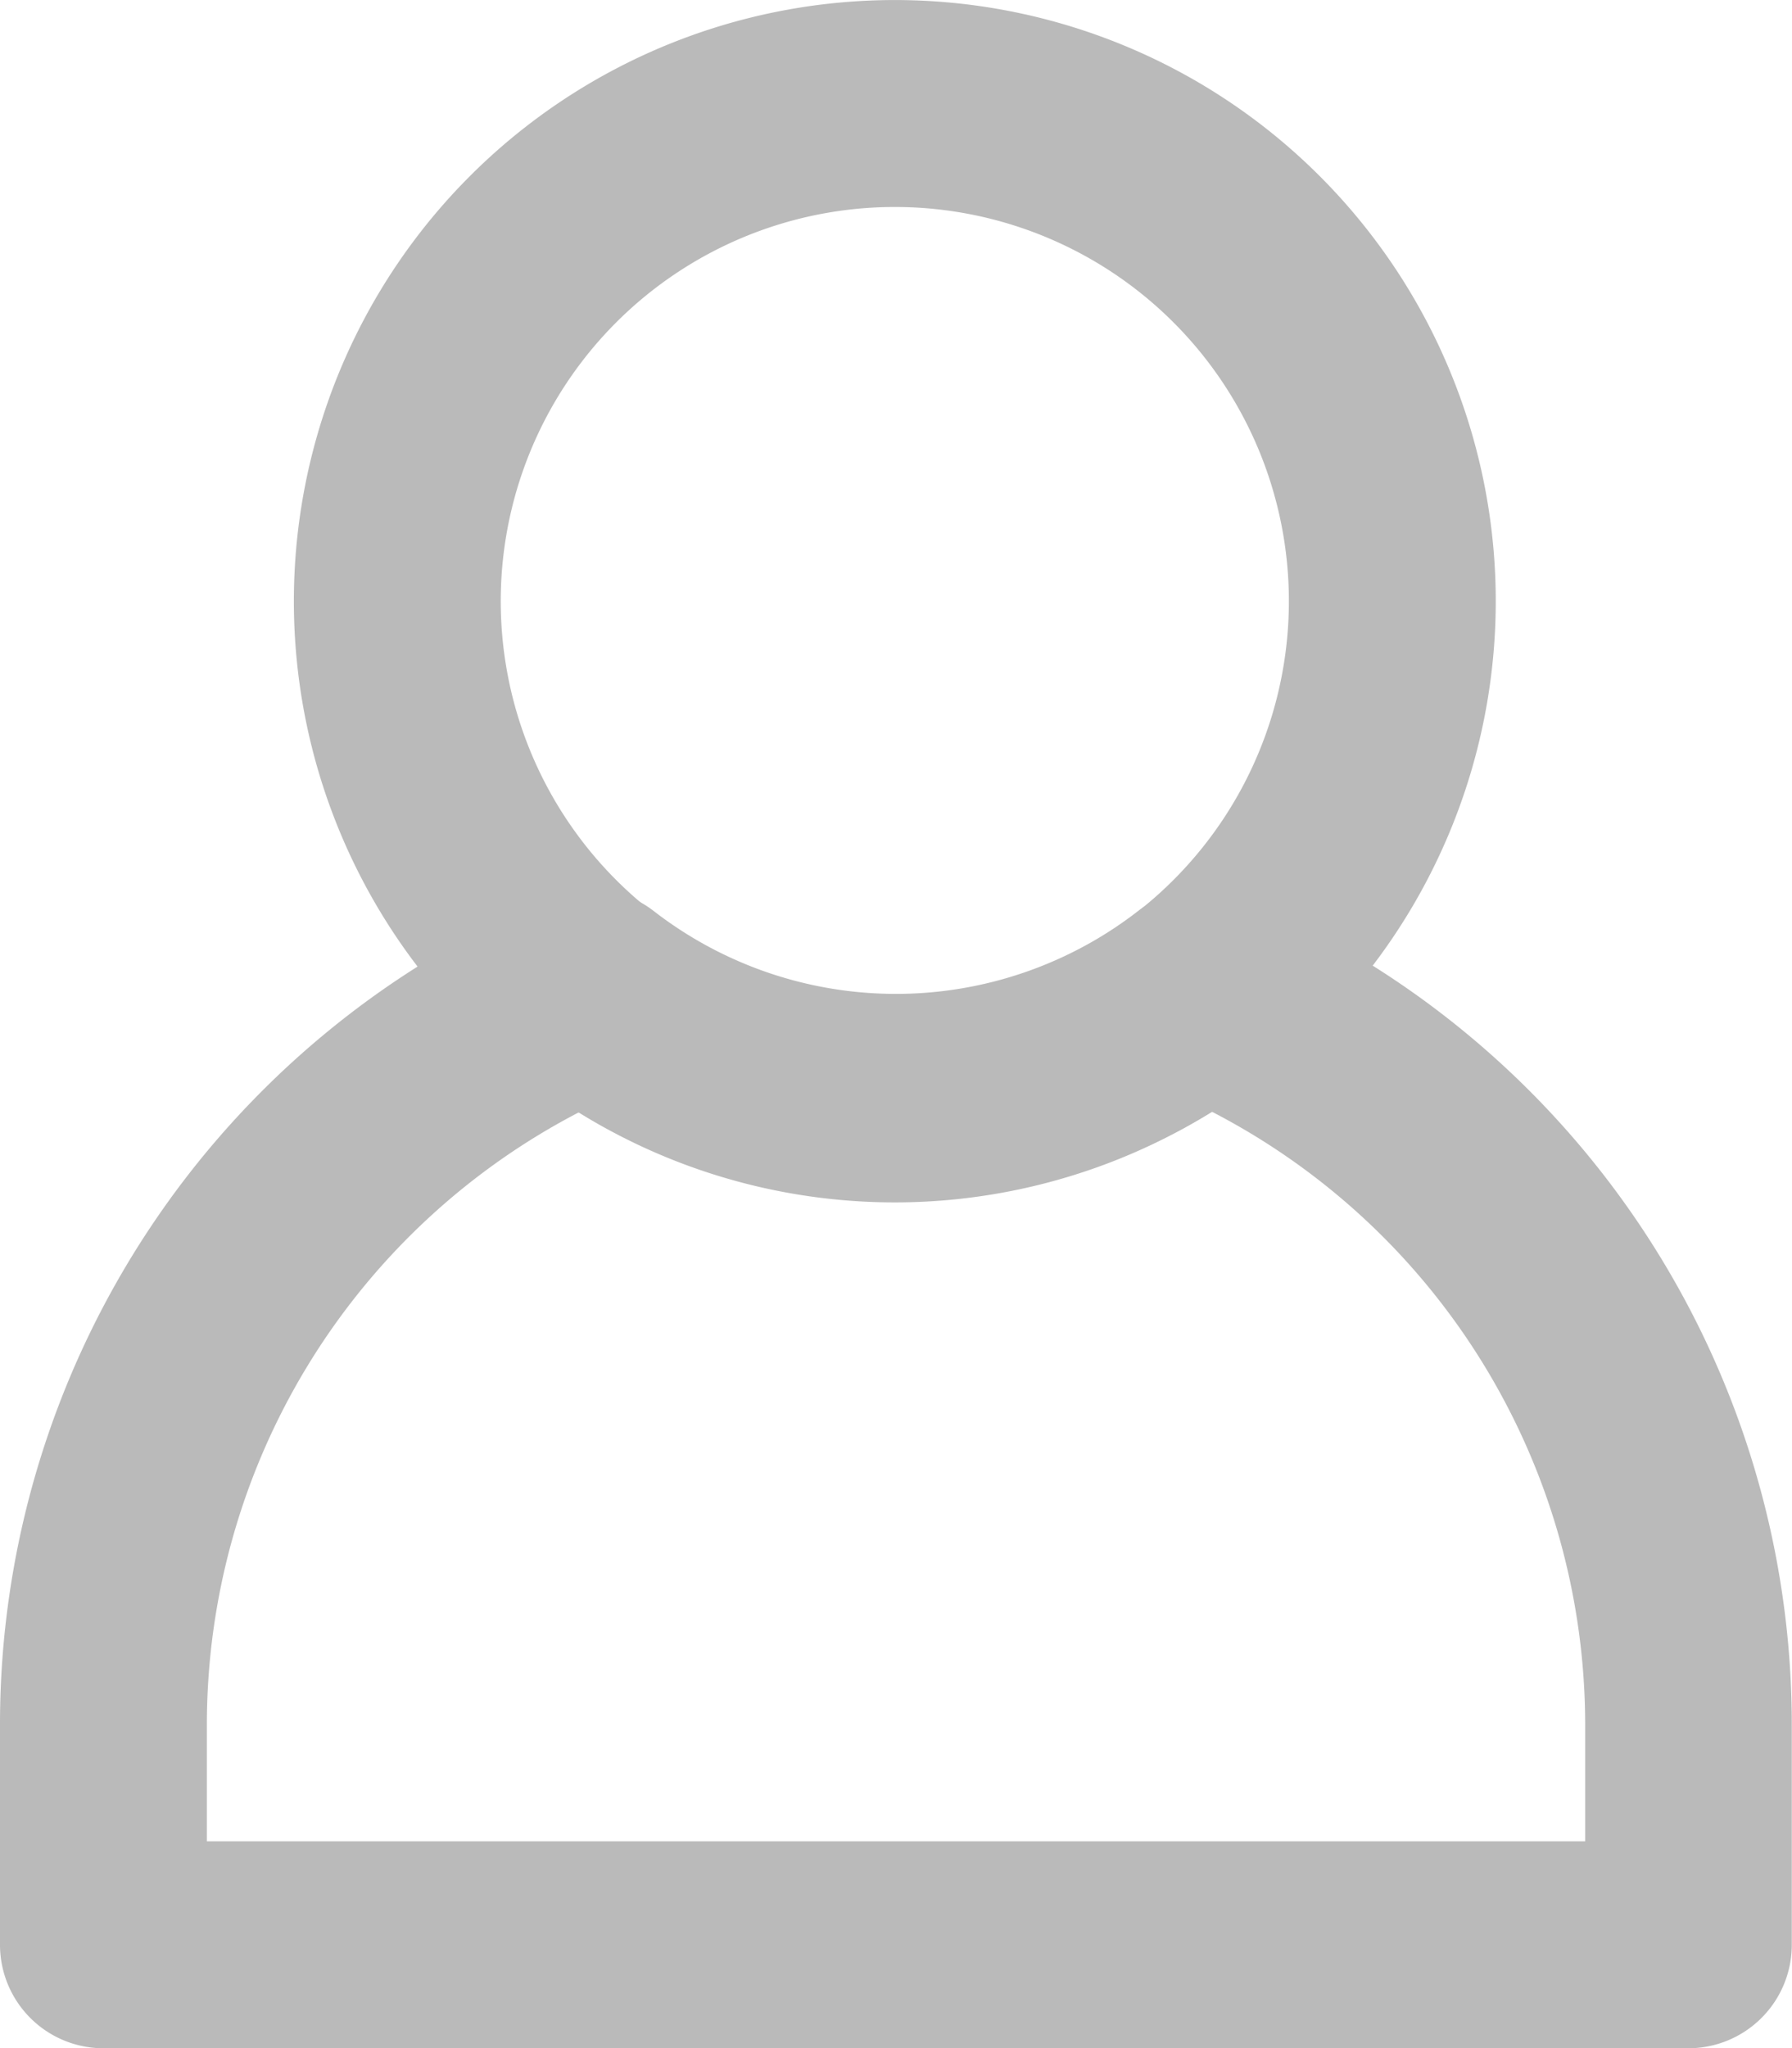 <svg xmlns="http://www.w3.org/2000/svg" xmlns:xlink="http://www.w3.org/1999/xlink" width="42.905" height="49.02" viewBox="0 0 42.905 49.02"><defs><style>.a{fill:#bababa;}.b{clip-path:url(#a);}</style><clipPath id="a"><rect class="a" width="42.905" height="49.02"/></clipPath></defs><g transform="translate(0 0)"><g class="b" transform="translate(0 0)"><path class="a" d="M16.508,28.776a14.388,14.388,0,1,1,14.36-14.39,14.391,14.391,0,0,1-14.36,14.39m0-23.823a9.435,9.435,0,1,0,9.407,9.434,9.432,9.432,0,0,0-9.407-9.434" transform="translate(4.944 0.001)"/><path class="a" d="M40.428,34.182H2.476A2.477,2.477,0,0,1,0,31.706V26.479A21.446,21.446,0,0,1,13.178,6.641a2.47,2.47,0,0,1,2.486.333,9.469,9.469,0,0,0,11.573,0,2.462,2.462,0,0,1,2.486-.333A21.453,21.453,0,0,1,42.9,26.479v5.227a2.477,2.477,0,0,1-2.476,2.476M4.953,29.229h33v-2.75a16.519,16.519,0,0,0-8.935-14.71,14.462,14.462,0,0,1-15.133,0,16.516,16.516,0,0,0-8.932,14.71Z" transform="translate(0 14.839)"/></g></g></svg>